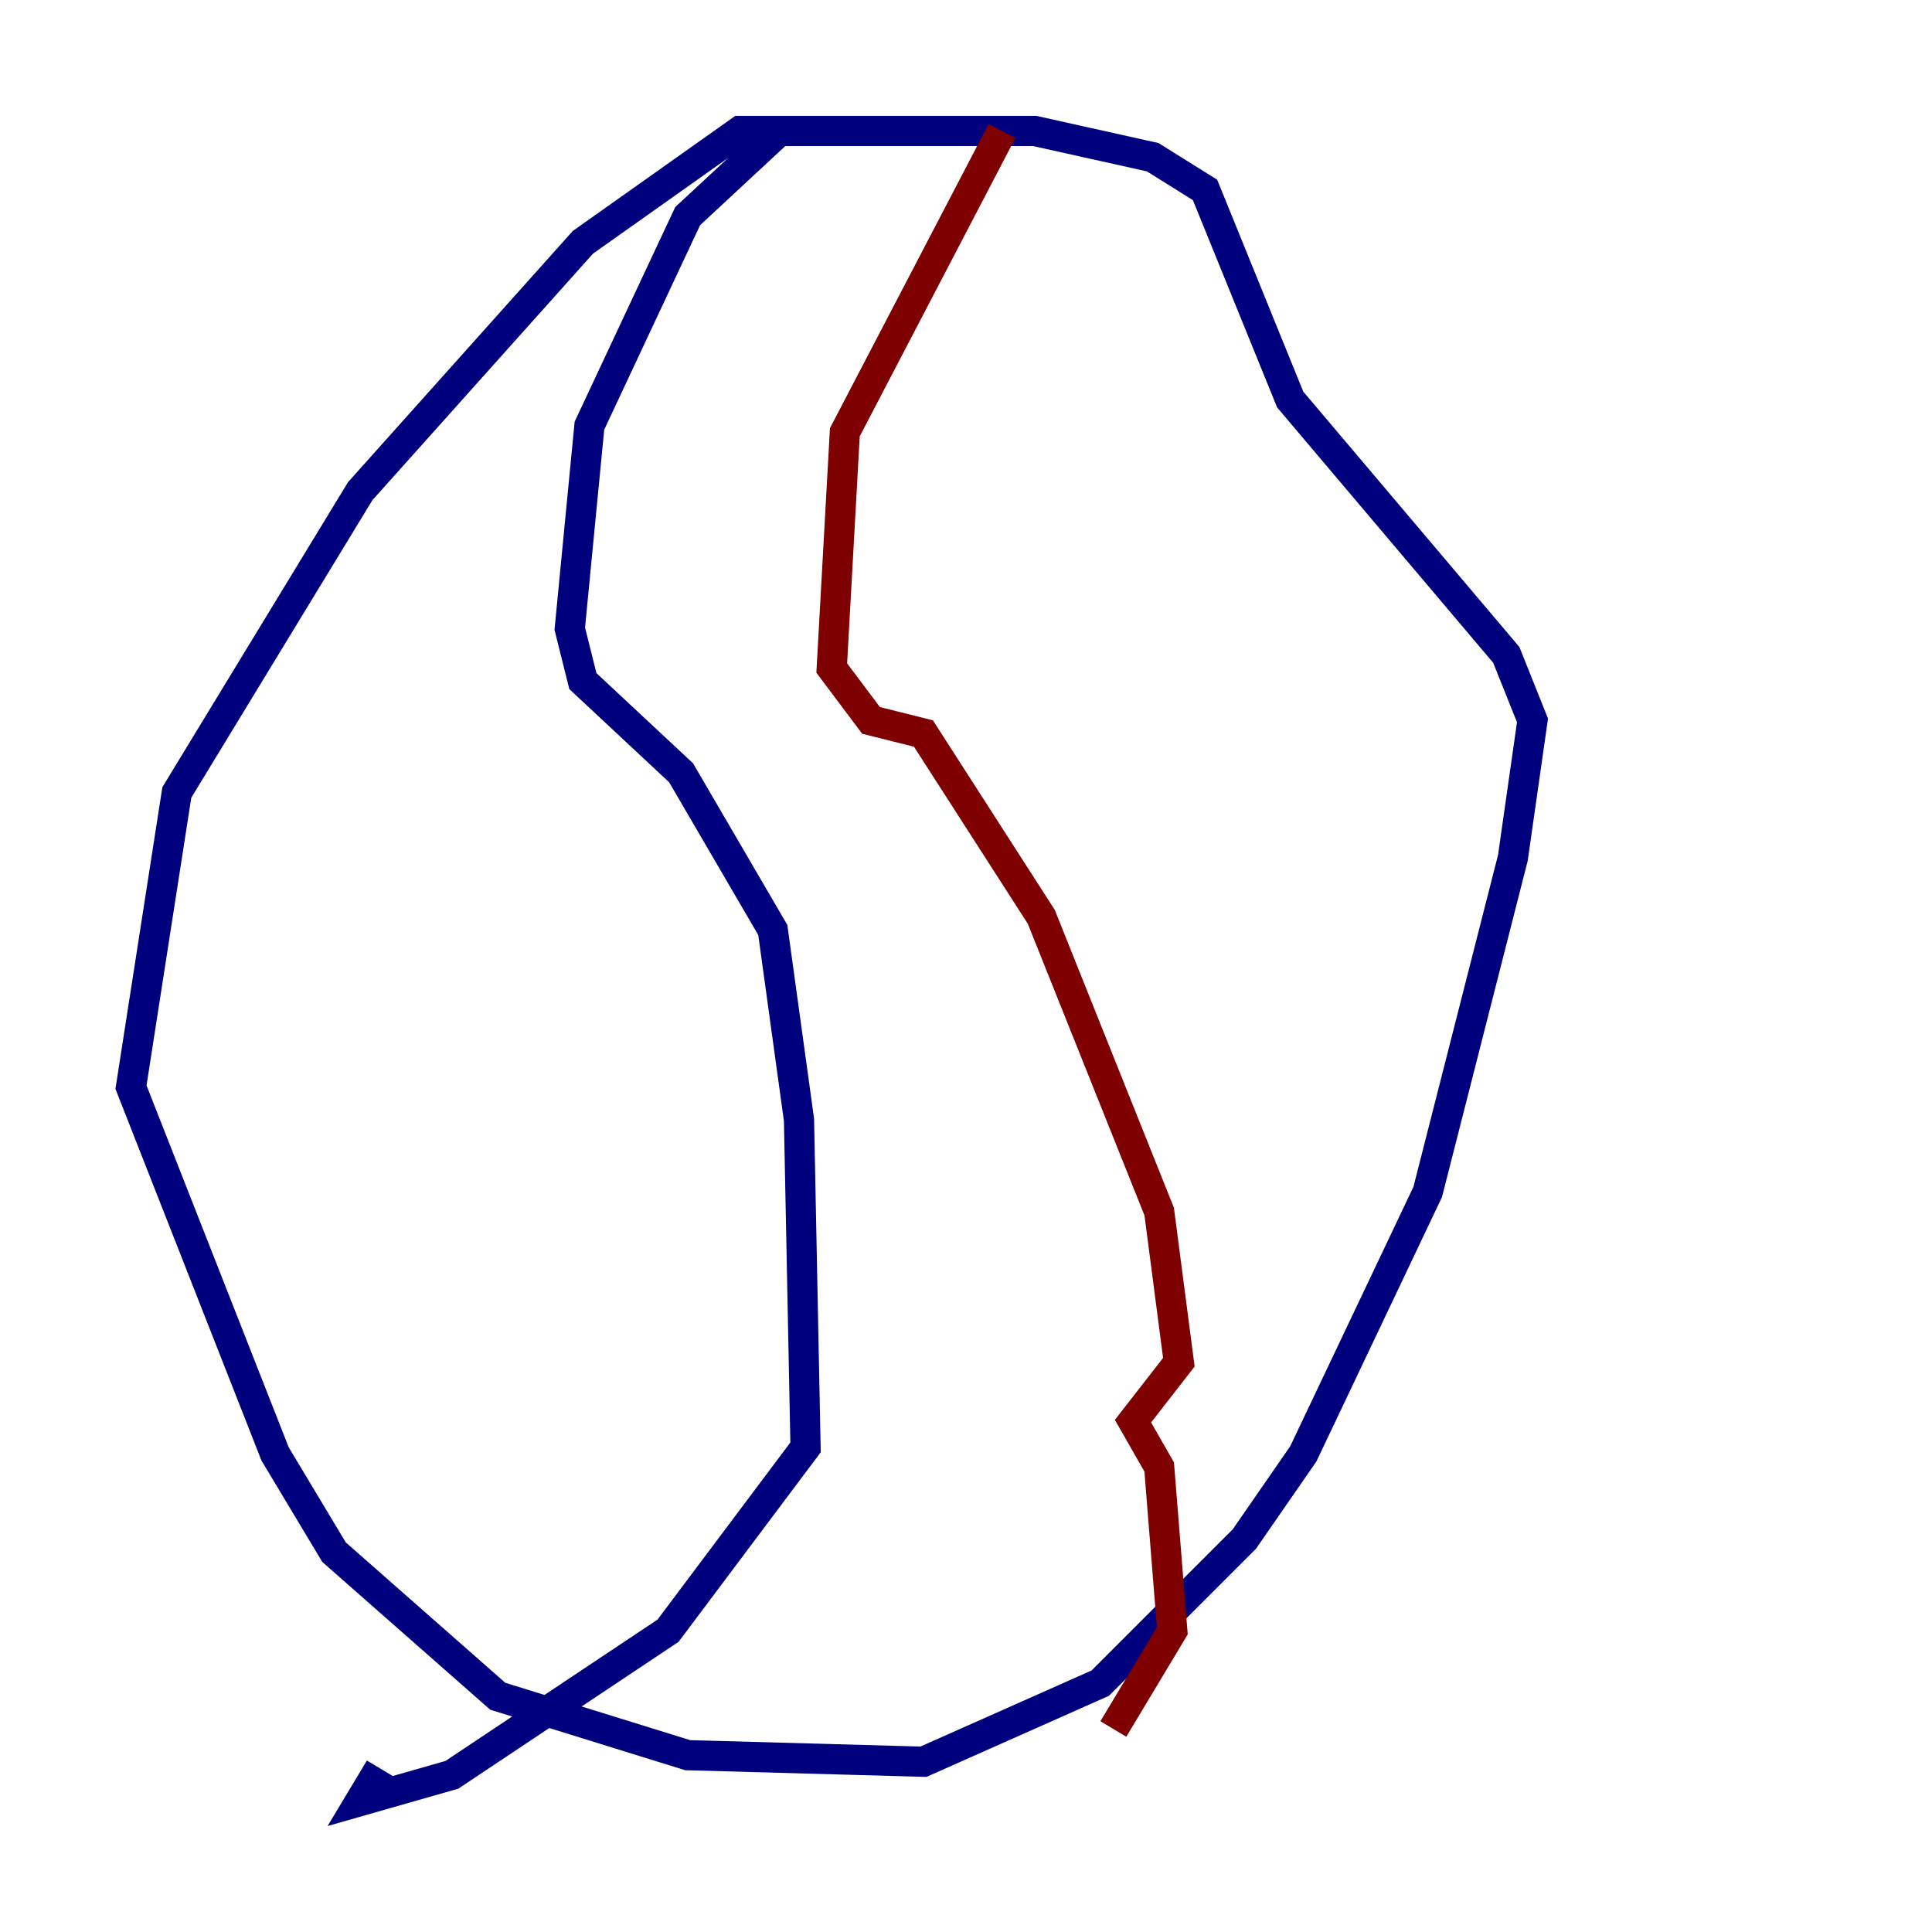 <?xml version="1.0" encoding="utf-8" ?>
<svg baseProfile="tiny" height="128" version="1.2" viewBox="0,0,128,128" width="128" xmlns="http://www.w3.org/2000/svg" xmlns:ev="http://www.w3.org/2001/xml-events" xmlns:xlink="http://www.w3.org/1999/xlink"><defs /><polyline fill="none" points="59.01,8.678 49.031,8.678 38.617,16.054 23.864,32.542 11.715,52.502 8.678,72.027 18.224,96.325 22.129,102.834 32.976,112.38 45.559,116.285 61.18,116.719 72.895,111.512 82.441,101.966 86.346,96.325 94.59,78.969 100.231,56.841 101.532,47.729 99.797,43.39 85.478,26.468 79.837,12.583 76.366,10.414 68.556,8.678 51.634,8.678 45.559,14.319 39.051,28.203 37.749,41.654 38.617,45.125 45.125,51.2 51.2,61.614 52.936,74.197 53.37,95.891 44.258,108.041 29.939,117.586 23.864,119.322 25.166,117.153" stroke="#00007f" stroke-width="2" /><polyline fill="none" points="66.386,8.678 55.973,28.637 55.105,44.258 57.709,47.729 61.18,48.597 68.99,60.746 76.8,80.271 78.102,90.251 75.064,94.156 76.8,97.193 77.668,108.041 73.763,114.549" stroke="#7f0000" stroke-width="2" /></svg>